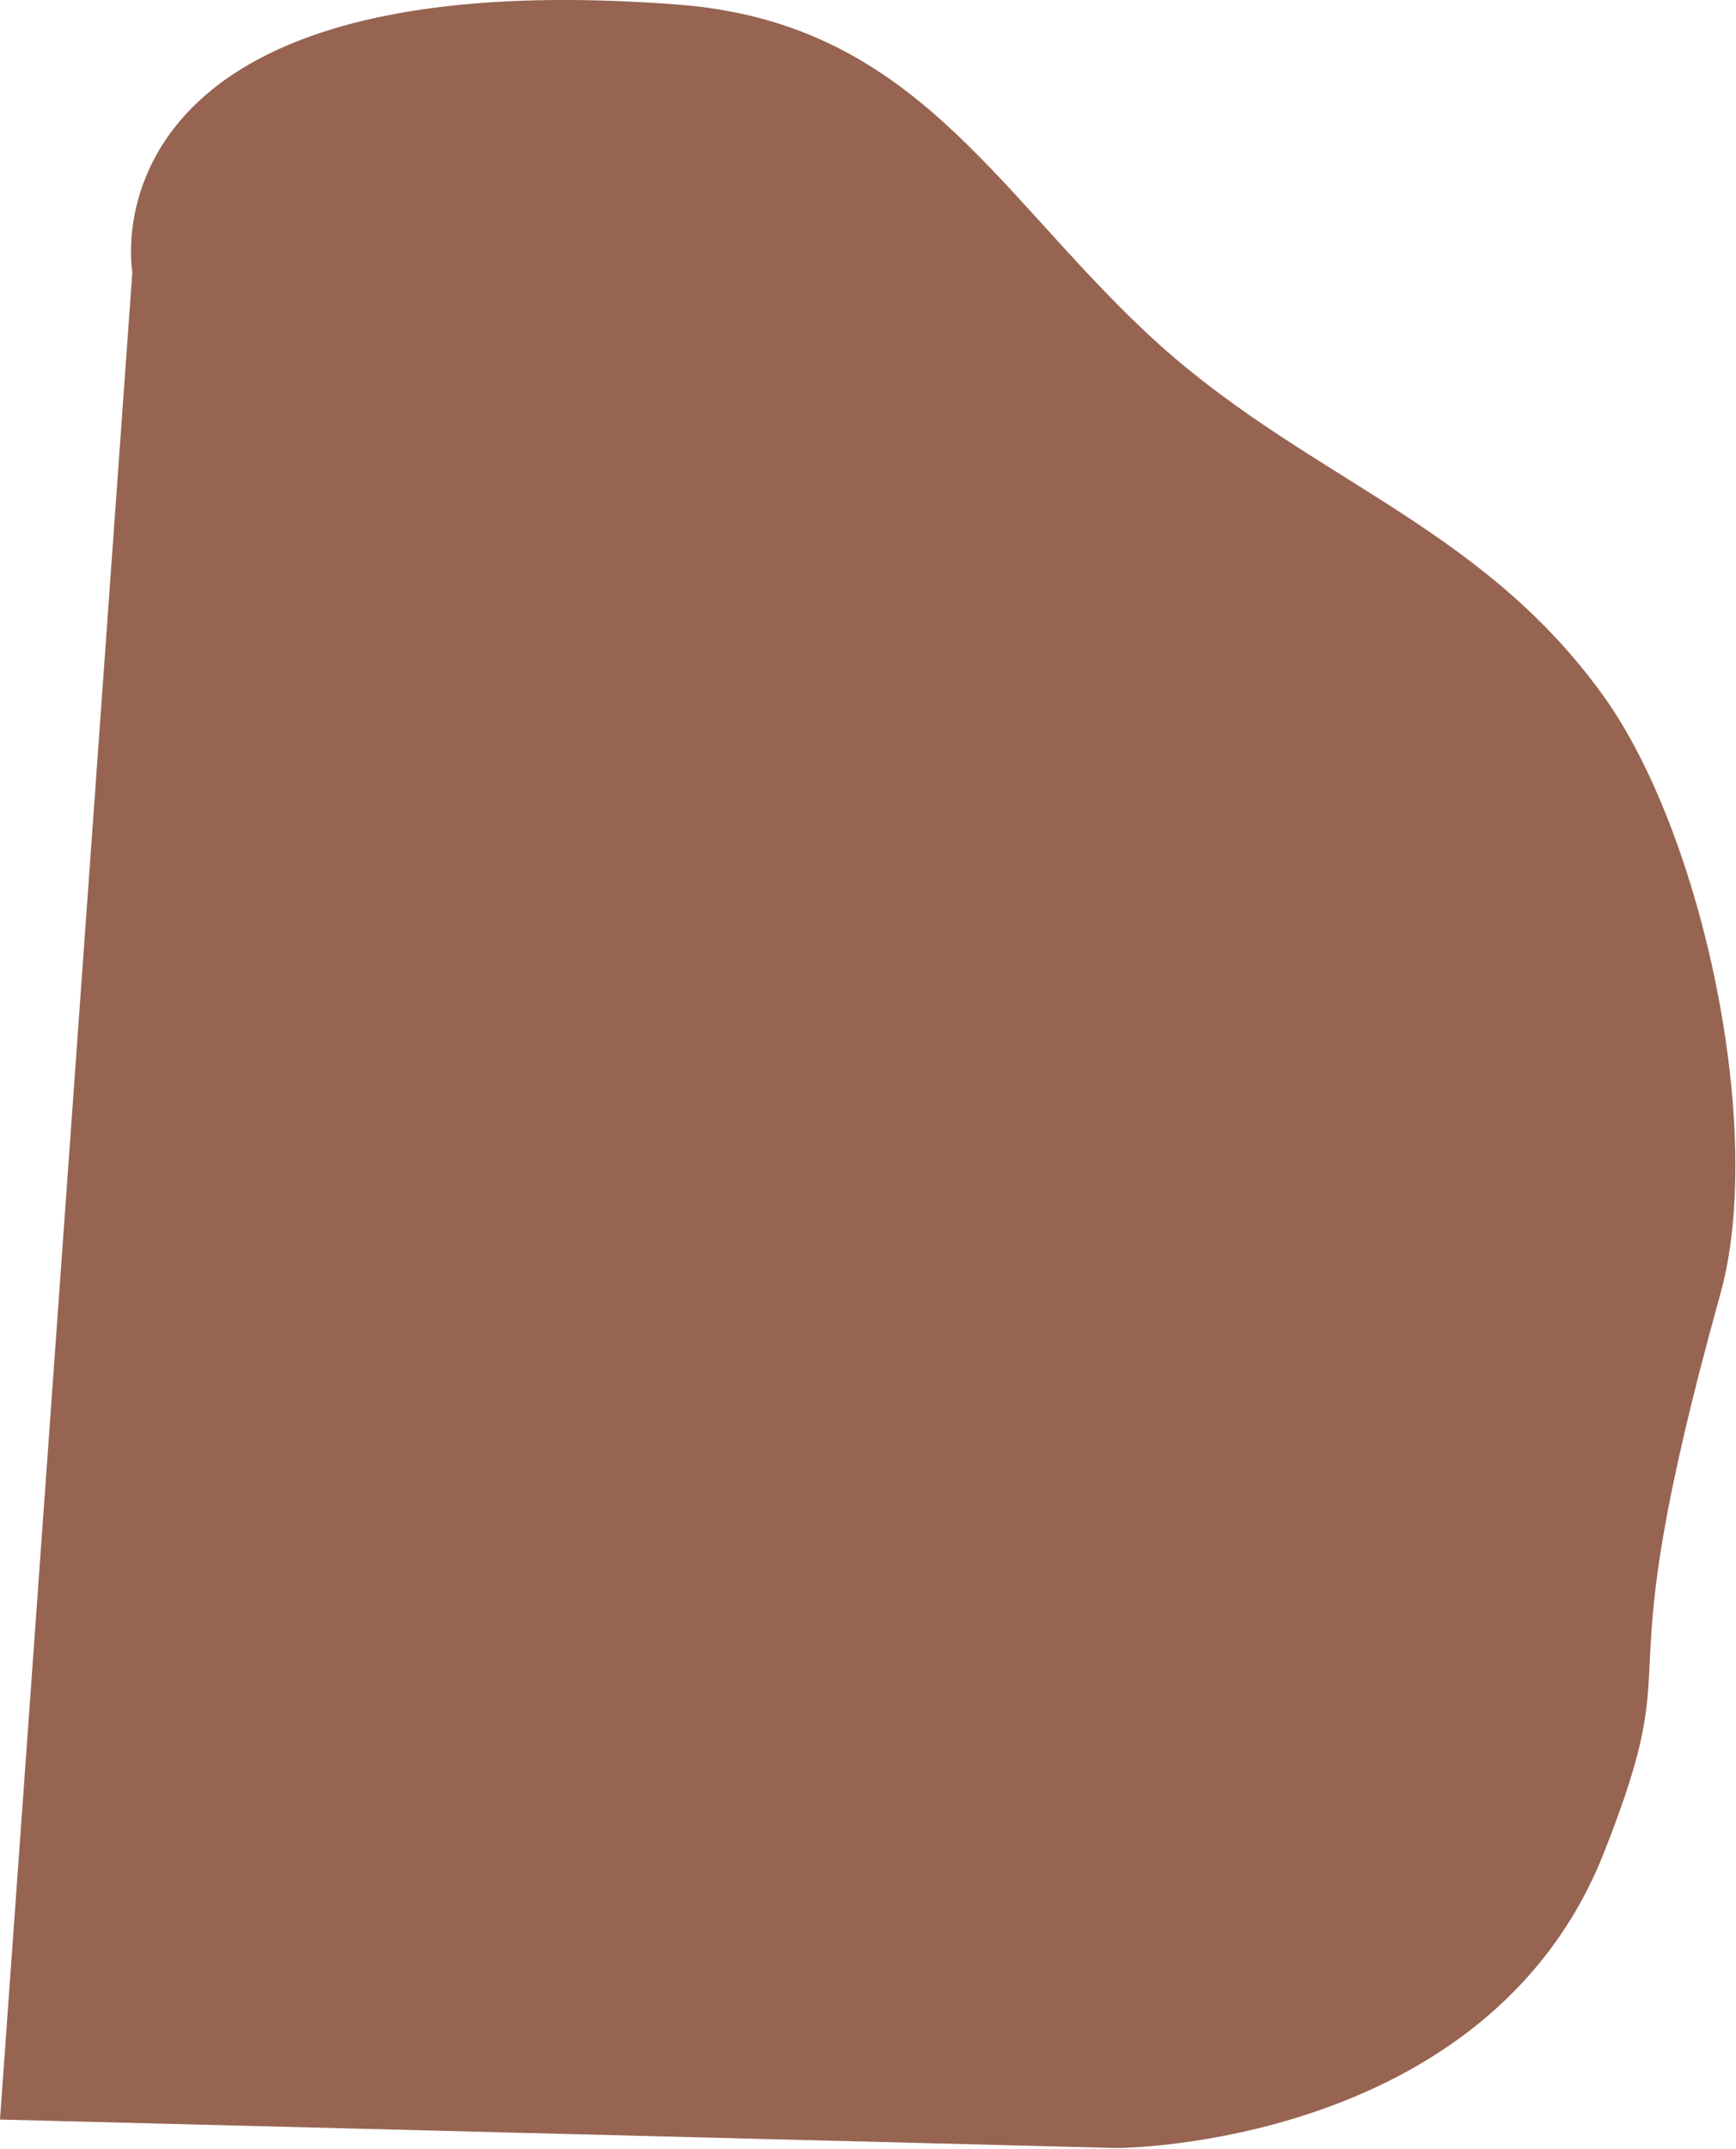 <svg width="610" height="755" viewBox="0 0 610 755" fill="none" xmlns="http://www.w3.org/2000/svg">
    <path
        d="M46.5 95.59C46.5 95.59 27 -14.41 238 1.59C320.457 7.843 348.845 66.088 402.5 116.59C457.096 167.979 519 182.59 563.5 244.59C598.224 292.969 620.5 397.09 604.5 454.59C562.168 606.723 594.83 572.002 563.5 651.09C522.5 754.59 392.5 754.59 392.5 754.59L0 744.59L46.5 95.59Z"
        fill="#854934" fill-opacity="0.85" />
</svg>
    